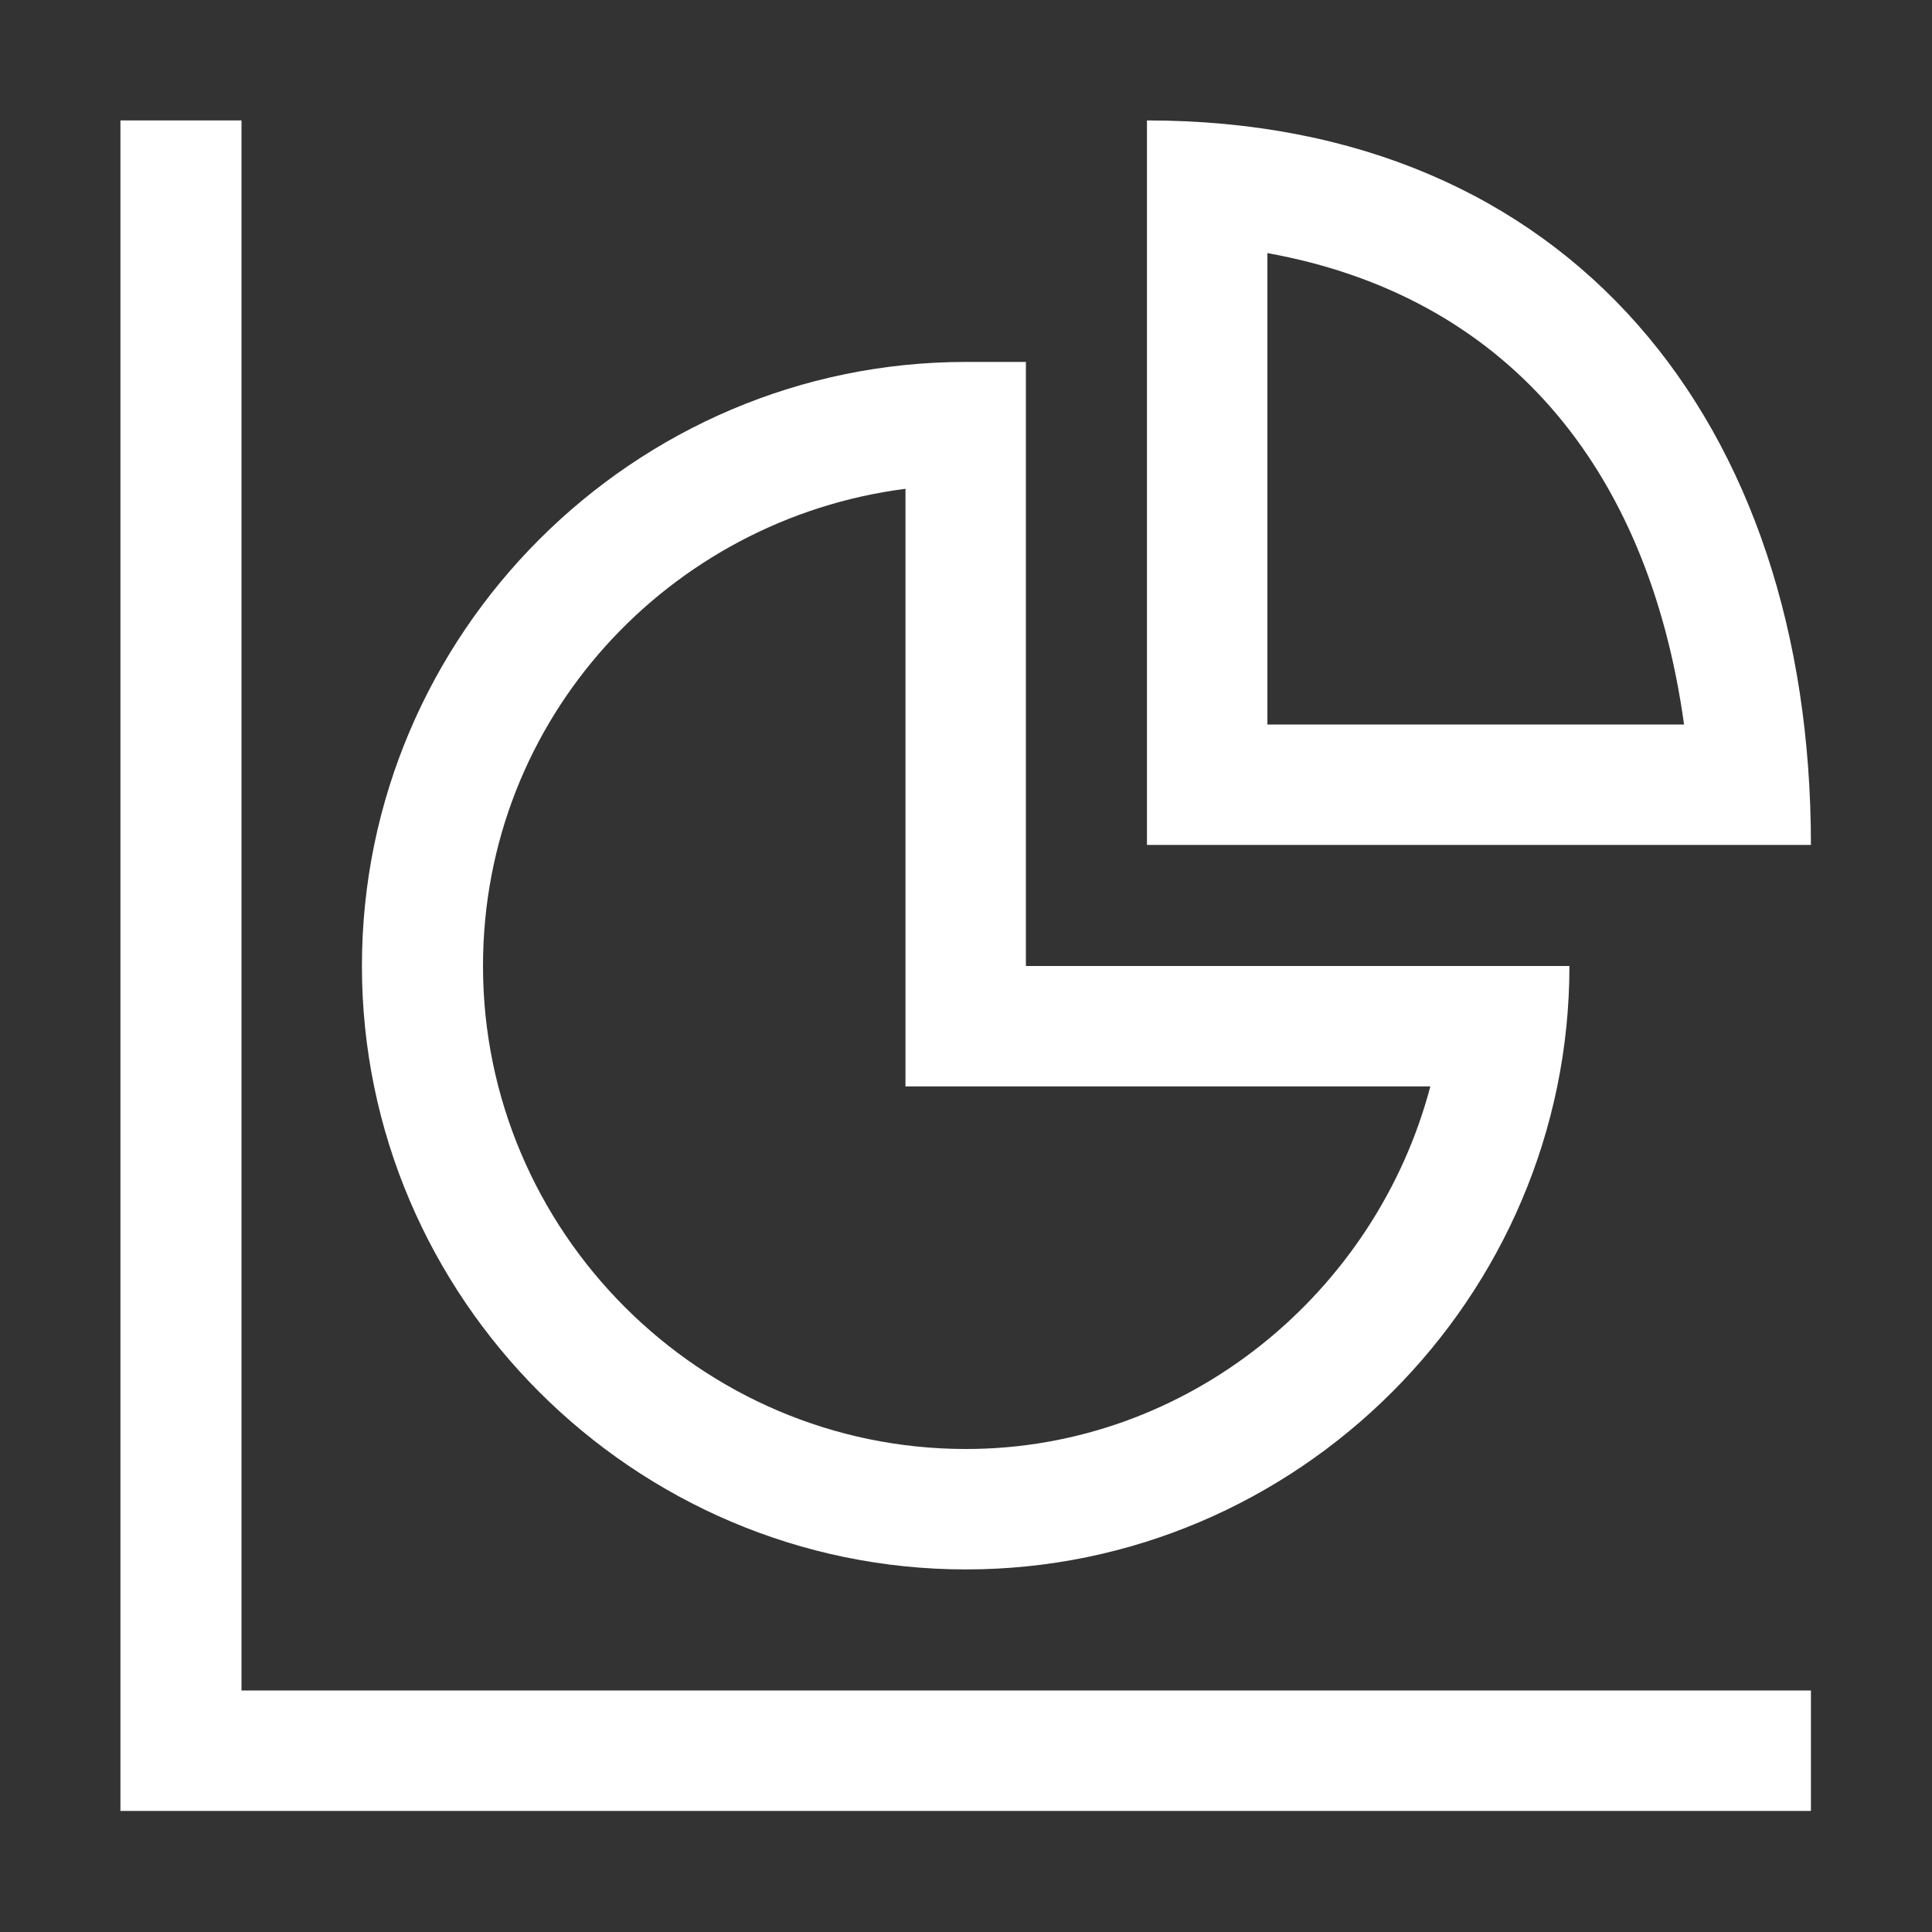 <svg width="30" height="30" viewBox="0 0 30 30" fill="none" xmlns="http://www.w3.org/2000/svg" xmlns:xlink="http://www.w3.org/1999/xlink">
	<rect x="0" y="0" width="30" height="30" fill="#333333" stroke="none"/>
	<desc>
			Created with Pixso.
	</desc>
	<defs>
		<clipPath id="clip870_1919">
			<rect id="图表-饼图" width="30" height="30" fill="white" fill-opacity="0"/>
		</clipPath>
	</defs>
	<g clip-path="url(#clip870_1919)">
		<path id="path" d="M3.75 1.87L1.87 1.87L1.87 28.12L28.12 28.12L28.12 26.25L3.75 26.25L3.75 1.87Z" fill="#FFFFFF" fill-opacity="1" fill-rule="nonzero"/>
		<path id="path" d="M14.06 7.59L14.06 16.87L22.21 16.87C21.37 20.06 18.46 22.5 15 22.5C10.87 22.5 7.5 19.12 7.5 15C7.5 11.15 10.4 8.06 14.06 7.59ZM15 5.62C9.84 5.62 5.62 9.84 5.62 15C5.62 20.15 9.84 24.37 15 24.37C20.15 24.37 24.37 20.15 24.37 15L15.93 15L15.93 5.62L15 5.62Z" fill="#FFFFFF" fill-opacity="1" fill-rule="nonzero"/>
		<path id="path" d="M19.68 3.93C23.34 4.59 25.59 7.21 26.15 11.25L19.68 11.25L19.68 3.93ZM17.81 1.87L17.81 13.12L28.12 13.12C28.12 6.56 24.37 1.87 17.81 1.87Z" fill="#FFFFFF" fill-opacity="1" fill-rule="nonzero"/>
	</g>
</svg>
